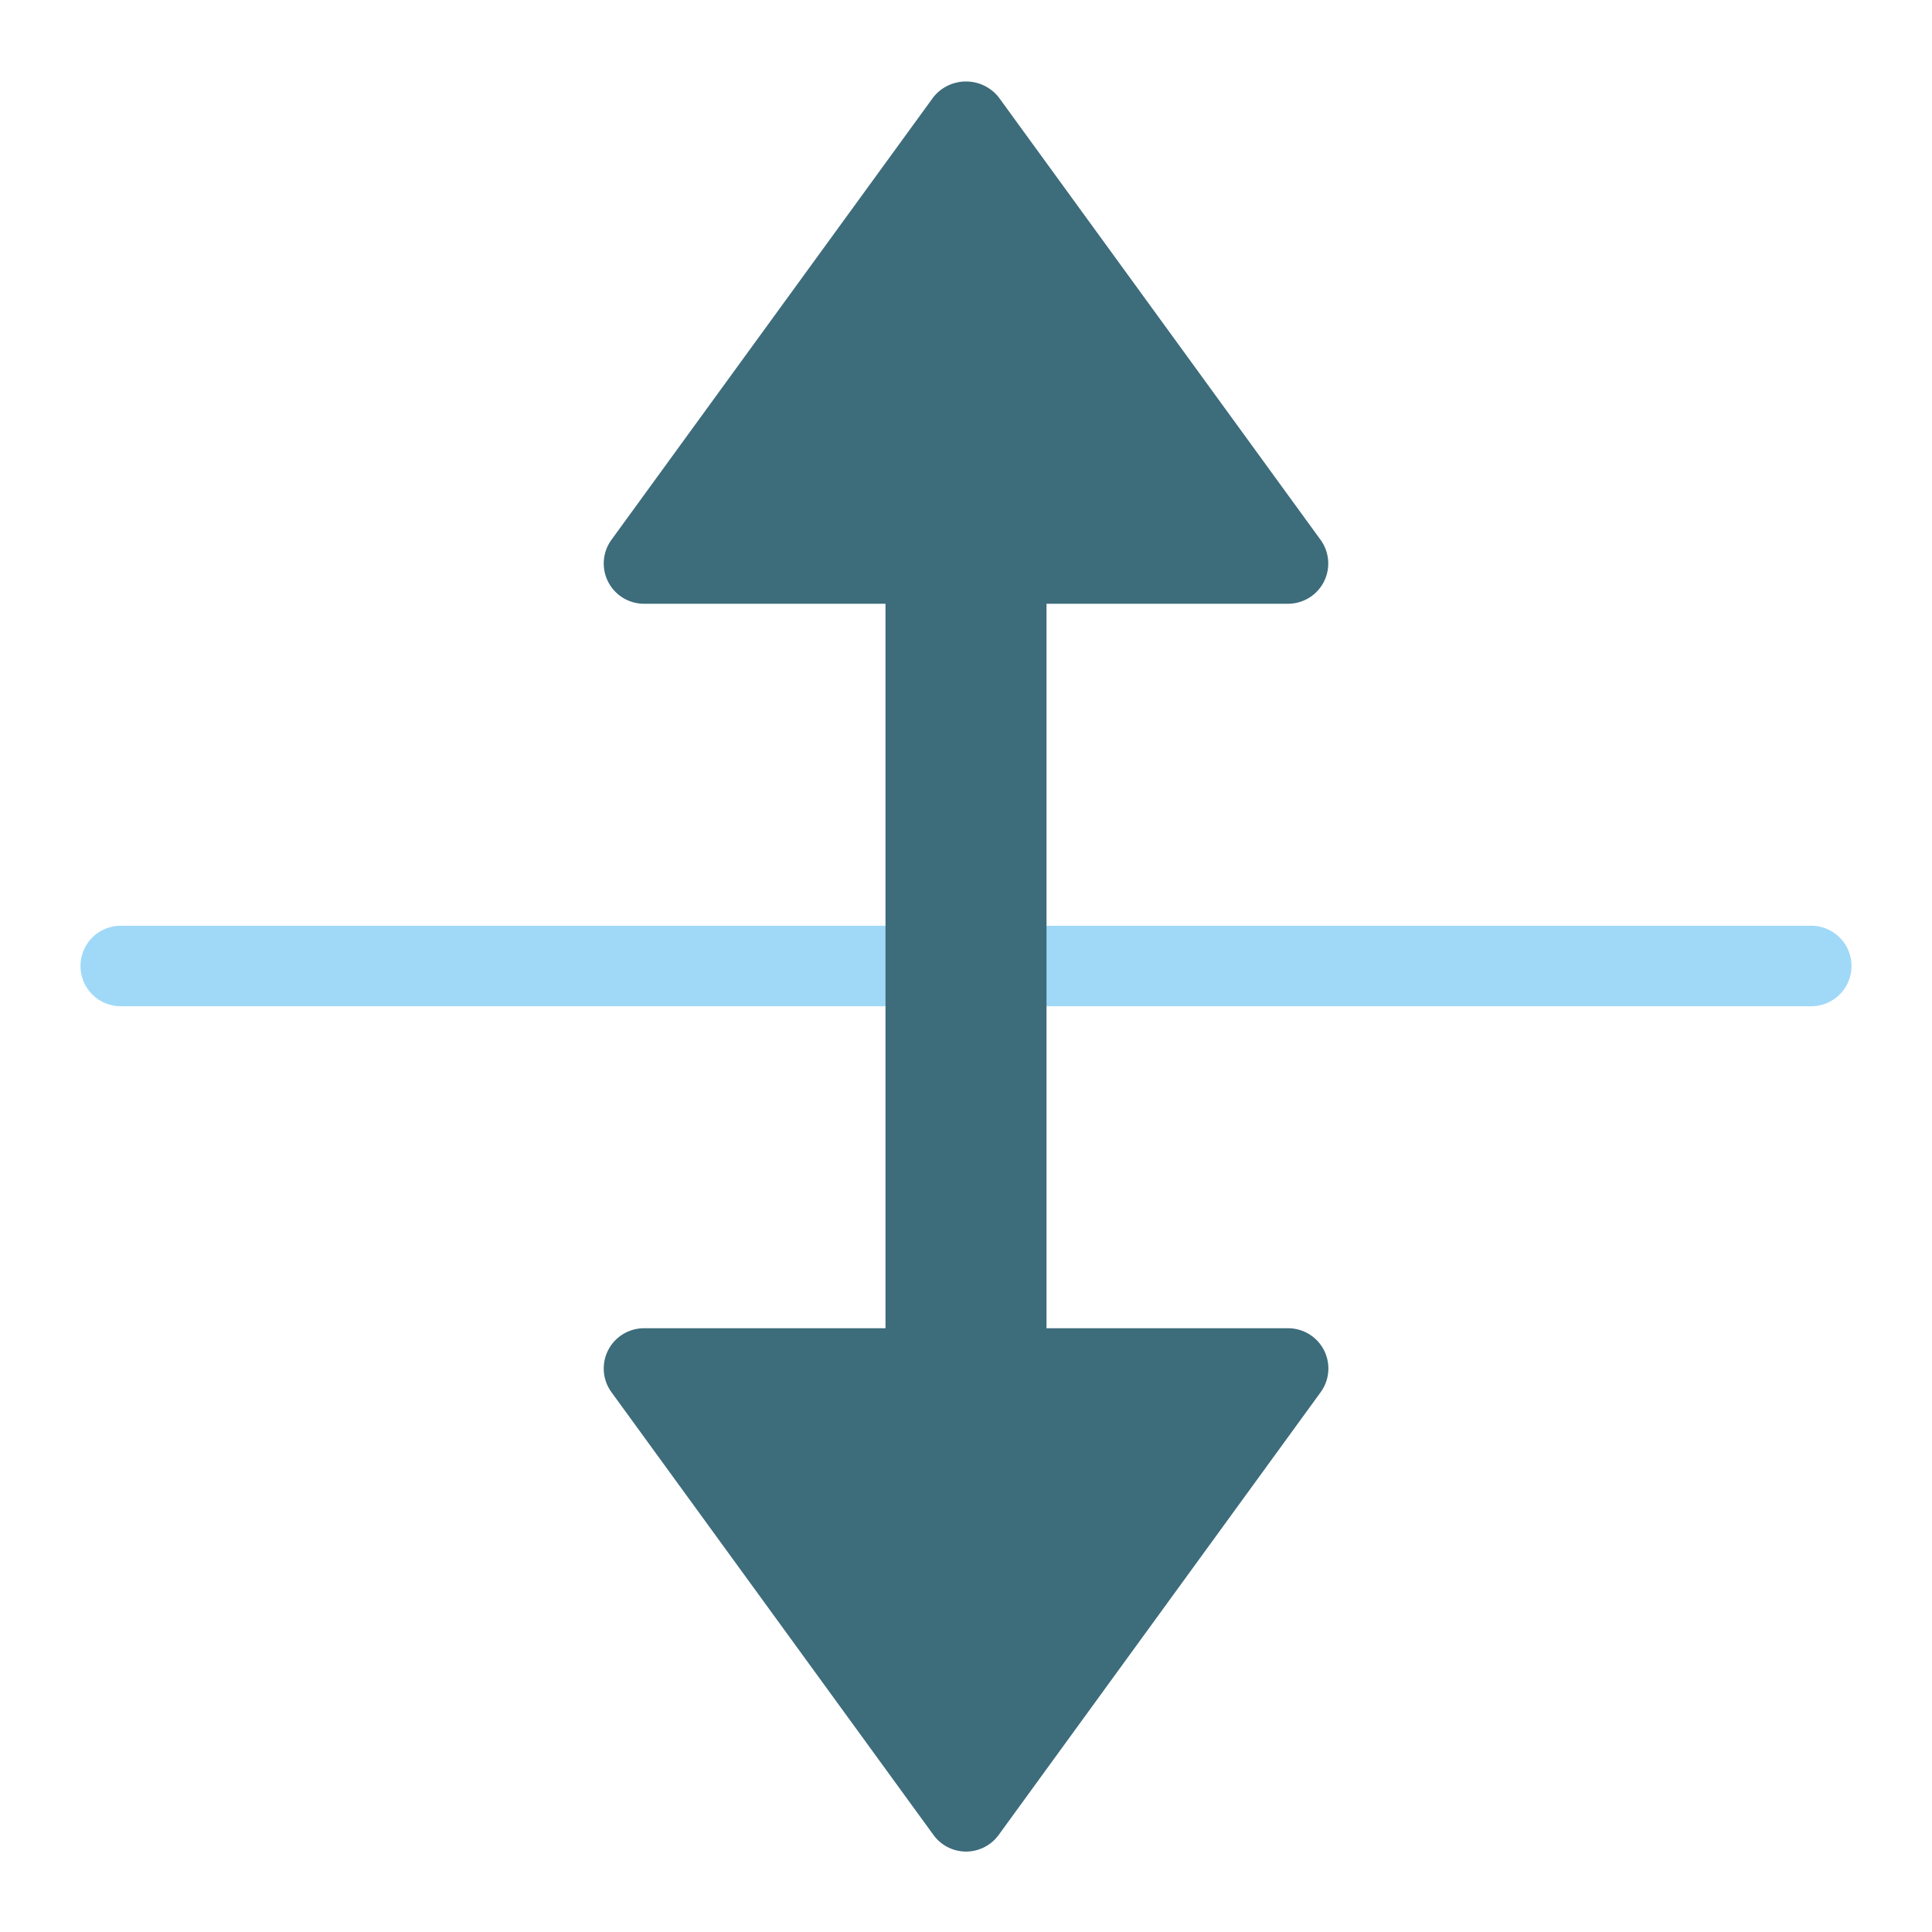 <svg xmlns="http://www.w3.org/2000/svg" height="48" width="48" viewBox="0 0 48 48"><title>cross vertical</title><g class="nc-icon-wrapper"><path d="M45,25H3a1,1,0,0,1,0-2H45a1,1,0,0,1,0,2Z" fill="#a0d9f8"></path><path d="M32,33H26V15h6a1,1,0,0,0,.809-1.588l-8-11a1.038,1.038,0,0,0-1.618,0l-8,11A1,1,0,0,0,16,15h6V33H16a1,1,0,0,0-.809,1.588l8,11a1,1,0,0,0,1.4.221.986.986,0,0,0,.221-.221l8-11A1,1,0,0,0,32,33Z" fill="#3d6c7b"></path></g></svg>